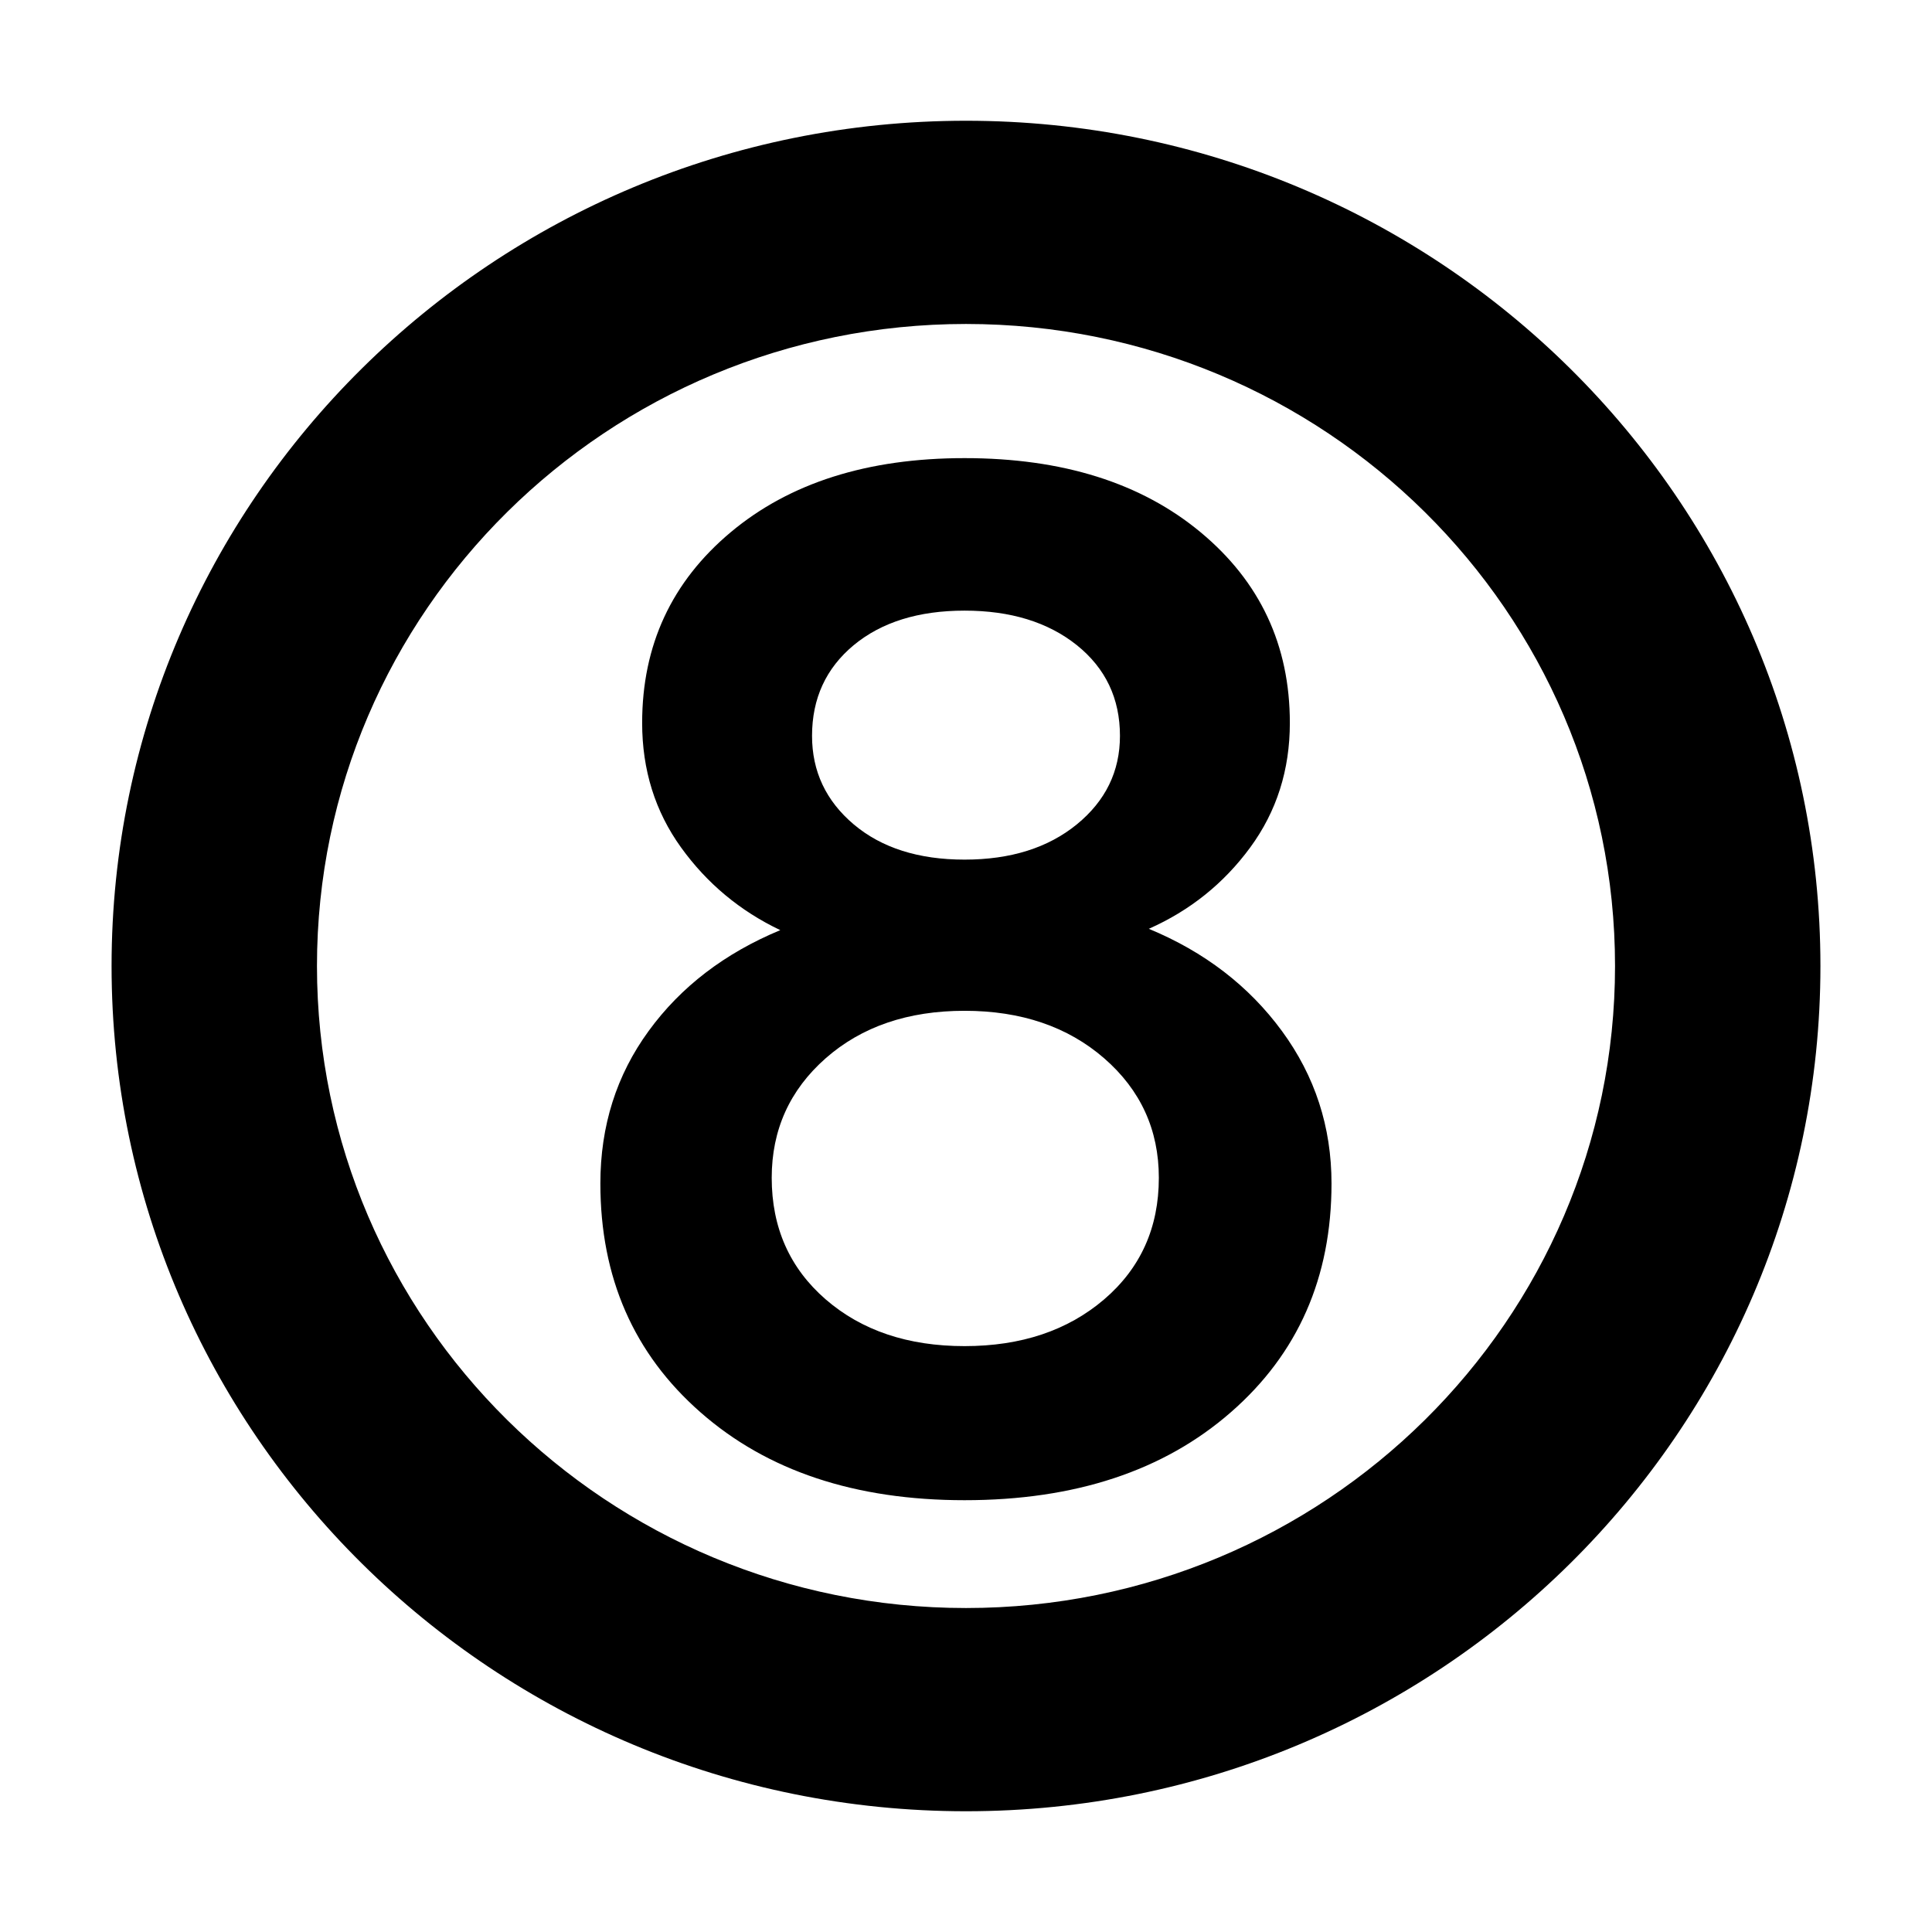 <svg xmlns="http://www.w3.org/2000/svg" style="isolation:isolate" width="16" height="16" viewBox="0 0 16 16">
 <defs>
  <style id="current-color-scheme" type="text/css">
   .ColorScheme-Text { color:#000000; } .ColorScheme-Highlight { color:#5294e2; }
  </style>
  <linearGradient id="arrongin" x1="0%" x2="0%" y1="0%" y2="100%">
   <stop offset="0%" style="stop-color:#dd9b44; stop-opacity:1"/>
   <stop offset="100%" style="stop-color:#ad6c16; stop-opacity:1"/>
  </linearGradient>
  <linearGradient id="aurora" x1="0%" x2="0%" y1="0%" y2="100%">
   <stop offset="0%" style="stop-color:#09D4DF; stop-opacity:1"/>
   <stop offset="100%" style="stop-color:#9269F4; stop-opacity:1"/>
  </linearGradient>
  <linearGradient id="fitdance" x1="0%" x2="0%" y1="0%" y2="100%">
   <stop offset="0%" style="stop-color:#1AD6AB; stop-opacity:1"/>
   <stop offset="100%" style="stop-color:#329DB6; stop-opacity:1"/>
  </linearGradient>
  <linearGradient id="oomox" x1="0%" x2="0%" y1="0%" y2="100%">
   <stop offset="0%" style="stop-color:#efefe7; stop-opacity:1"/>
   <stop offset="100%" style="stop-color:#8f8f8b; stop-opacity:1"/>
  </linearGradient>
  <linearGradient id="rainblue" x1="0%" x2="0%" y1="0%" y2="100%">
   <stop offset="0%" style="stop-color:#00F260; stop-opacity:1"/>
   <stop offset="100%" style="stop-color:#0575E6; stop-opacity:1"/>
  </linearGradient>
  <linearGradient id="sunrise" x1="0%" x2="0%" y1="0%" y2="100%">
   <stop offset="0%" style="stop-color: #FF8501; stop-opacity:1"/>
   <stop offset="100%" style="stop-color: #FFCB01; stop-opacity:1"/>
  </linearGradient>
  <linearGradient id="telinkrin" x1="0%" x2="0%" y1="0%" y2="100%">
   <stop offset="0%" style="stop-color: #b2ced6; stop-opacity:1"/>
   <stop offset="100%" style="stop-color: #6da5b7; stop-opacity:1"/>
  </linearGradient>
  <linearGradient id="60spsycho" x1="0%" x2="0%" y1="0%" y2="100%">
   <stop offset="0%" style="stop-color: #df5940; stop-opacity:1"/>
   <stop offset="25%" style="stop-color: #d8d15f; stop-opacity:1"/>
   <stop offset="50%" style="stop-color: #e9882a; stop-opacity:1"/>
   <stop offset="100%" style="stop-color: #279362; stop-opacity:1"/>
  </linearGradient>
  <linearGradient id="90ssummer" x1="0%" x2="0%" y1="0%" y2="100%">
   <stop offset="0%" style="stop-color: #f618c7; stop-opacity:1"/>
   <stop offset="20%" style="stop-color: #94ffab; stop-opacity:1"/>
   <stop offset="50%" style="stop-color: #fbfd54; stop-opacity:1"/>
   <stop offset="100%" style="stop-color: #0f83ae; stop-opacity:1"/>
  </linearGradient>
  <clipPath id="_clipPath_H5xXxl8bPcZYkJAhB2pNKp6fEW2PHQQ4">
   <rect width="16" height="16"/>
  </clipPath>
 </defs>
 <g clip-path="url(#_clipPath_H5xXxl8bPcZYkJAhB2pNKp6fEW2PHQQ4)">
  <path style="fill:currentColor" class="ColorScheme-Text" fill-rule="evenodd" d="M 0.924 8 C 0.924 4.137 4.094 1 8 1 C 11.906 1 15.076 4.137 15.076 8 C 15.076 11.863 11.906 15 8 15 C 4.094 15 0.924 11.863 0.924 8 Z M 2.625 8 C 2.625 5.065 5.033 2.683 8 2.683 C 10.967 2.683 13.375 5.065 13.375 8 C 13.375 10.935 10.967 13.317 8 13.317 C 5.033 13.317 2.625 10.935 2.625 8 Z M 7.988 12.424 L 7.988 12.424 L 7.988 12.424 Q 6.629 12.424 5.801 11.696 L 5.801 11.696 L 5.801 11.696 Q 4.972 10.969 4.972 9.801 L 4.972 9.801 L 4.972 9.801 Q 4.972 9.086 5.372 8.538 L 5.372 8.538 L 5.372 8.538 Q 5.771 7.99 6.462 7.703 L 6.462 7.703 L 6.462 7.703 Q 5.962 7.465 5.64 7.018 L 5.64 7.018 L 5.64 7.018 Q 5.318 6.571 5.318 5.987 L 5.318 5.987 L 5.318 5.987 Q 5.318 5.022 6.051 4.408 L 6.051 4.408 L 6.051 4.408 Q 6.784 3.794 7.988 3.794 L 7.988 3.794 L 7.988 3.794 Q 9.204 3.794 9.943 4.408 L 9.943 4.408 L 9.943 4.408 Q 10.682 5.022 10.682 5.987 L 10.682 5.987 L 10.682 5.987 Q 10.682 6.571 10.354 7.018 L 10.354 7.018 L 10.354 7.018 Q 10.026 7.465 9.514 7.692 L 9.514 7.692 L 9.514 7.692 Q 10.205 7.978 10.616 8.538 L 10.616 8.538 L 10.616 8.538 Q 11.027 9.098 11.027 9.801 L 11.027 9.801 L 11.027 9.801 Q 11.027 10.969 10.193 11.696 L 10.193 11.696 L 10.193 11.696 Q 9.359 12.424 7.988 12.424 Z M 7.07 6.827 L 7.07 6.827 L 7.07 6.827 Q 7.416 7.119 7.988 7.119 L 7.988 7.119 L 7.988 7.119 Q 8.56 7.119 8.918 6.827 L 8.918 6.827 L 8.918 6.827 Q 9.275 6.535 9.275 6.094 L 9.275 6.094 L 9.275 6.094 Q 9.275 5.63 8.918 5.343 L 8.918 5.343 L 8.918 5.343 Q 8.56 5.057 7.988 5.057 L 7.988 5.057 L 7.988 5.057 Q 7.416 5.057 7.07 5.343 L 7.07 5.343 L 7.07 5.343 Q 6.725 5.63 6.725 6.094 L 6.725 6.094 L 6.725 6.094 Q 6.725 6.535 7.07 6.827 Z M 6.838 10.761 L 6.838 10.761 L 6.838 10.761 Q 7.285 11.148 7.988 11.148 L 7.988 11.148 L 7.988 11.148 Q 8.691 11.148 9.144 10.761 L 9.144 10.761 L 9.144 10.761 Q 9.597 10.373 9.597 9.754 L 9.597 9.754 L 9.597 9.754 Q 9.597 9.158 9.144 8.764 L 9.144 8.764 L 9.144 8.764 Q 8.691 8.371 7.988 8.371 L 7.988 8.371 L 7.988 8.371 Q 7.285 8.371 6.838 8.764 L 6.838 8.764 L 6.838 8.764 Q 6.391 9.158 6.391 9.754 L 6.391 9.754 L 6.391 9.754 Q 6.391 10.373 6.838 10.761 Z"/>
  <rect style="fill:currentColor" class="ColorScheme-Text" width="4.625" height="3.594" x="18.19" y="-.16" transform="matrix(1,0,0,1,0,0)"/>
 </g>
</svg>
